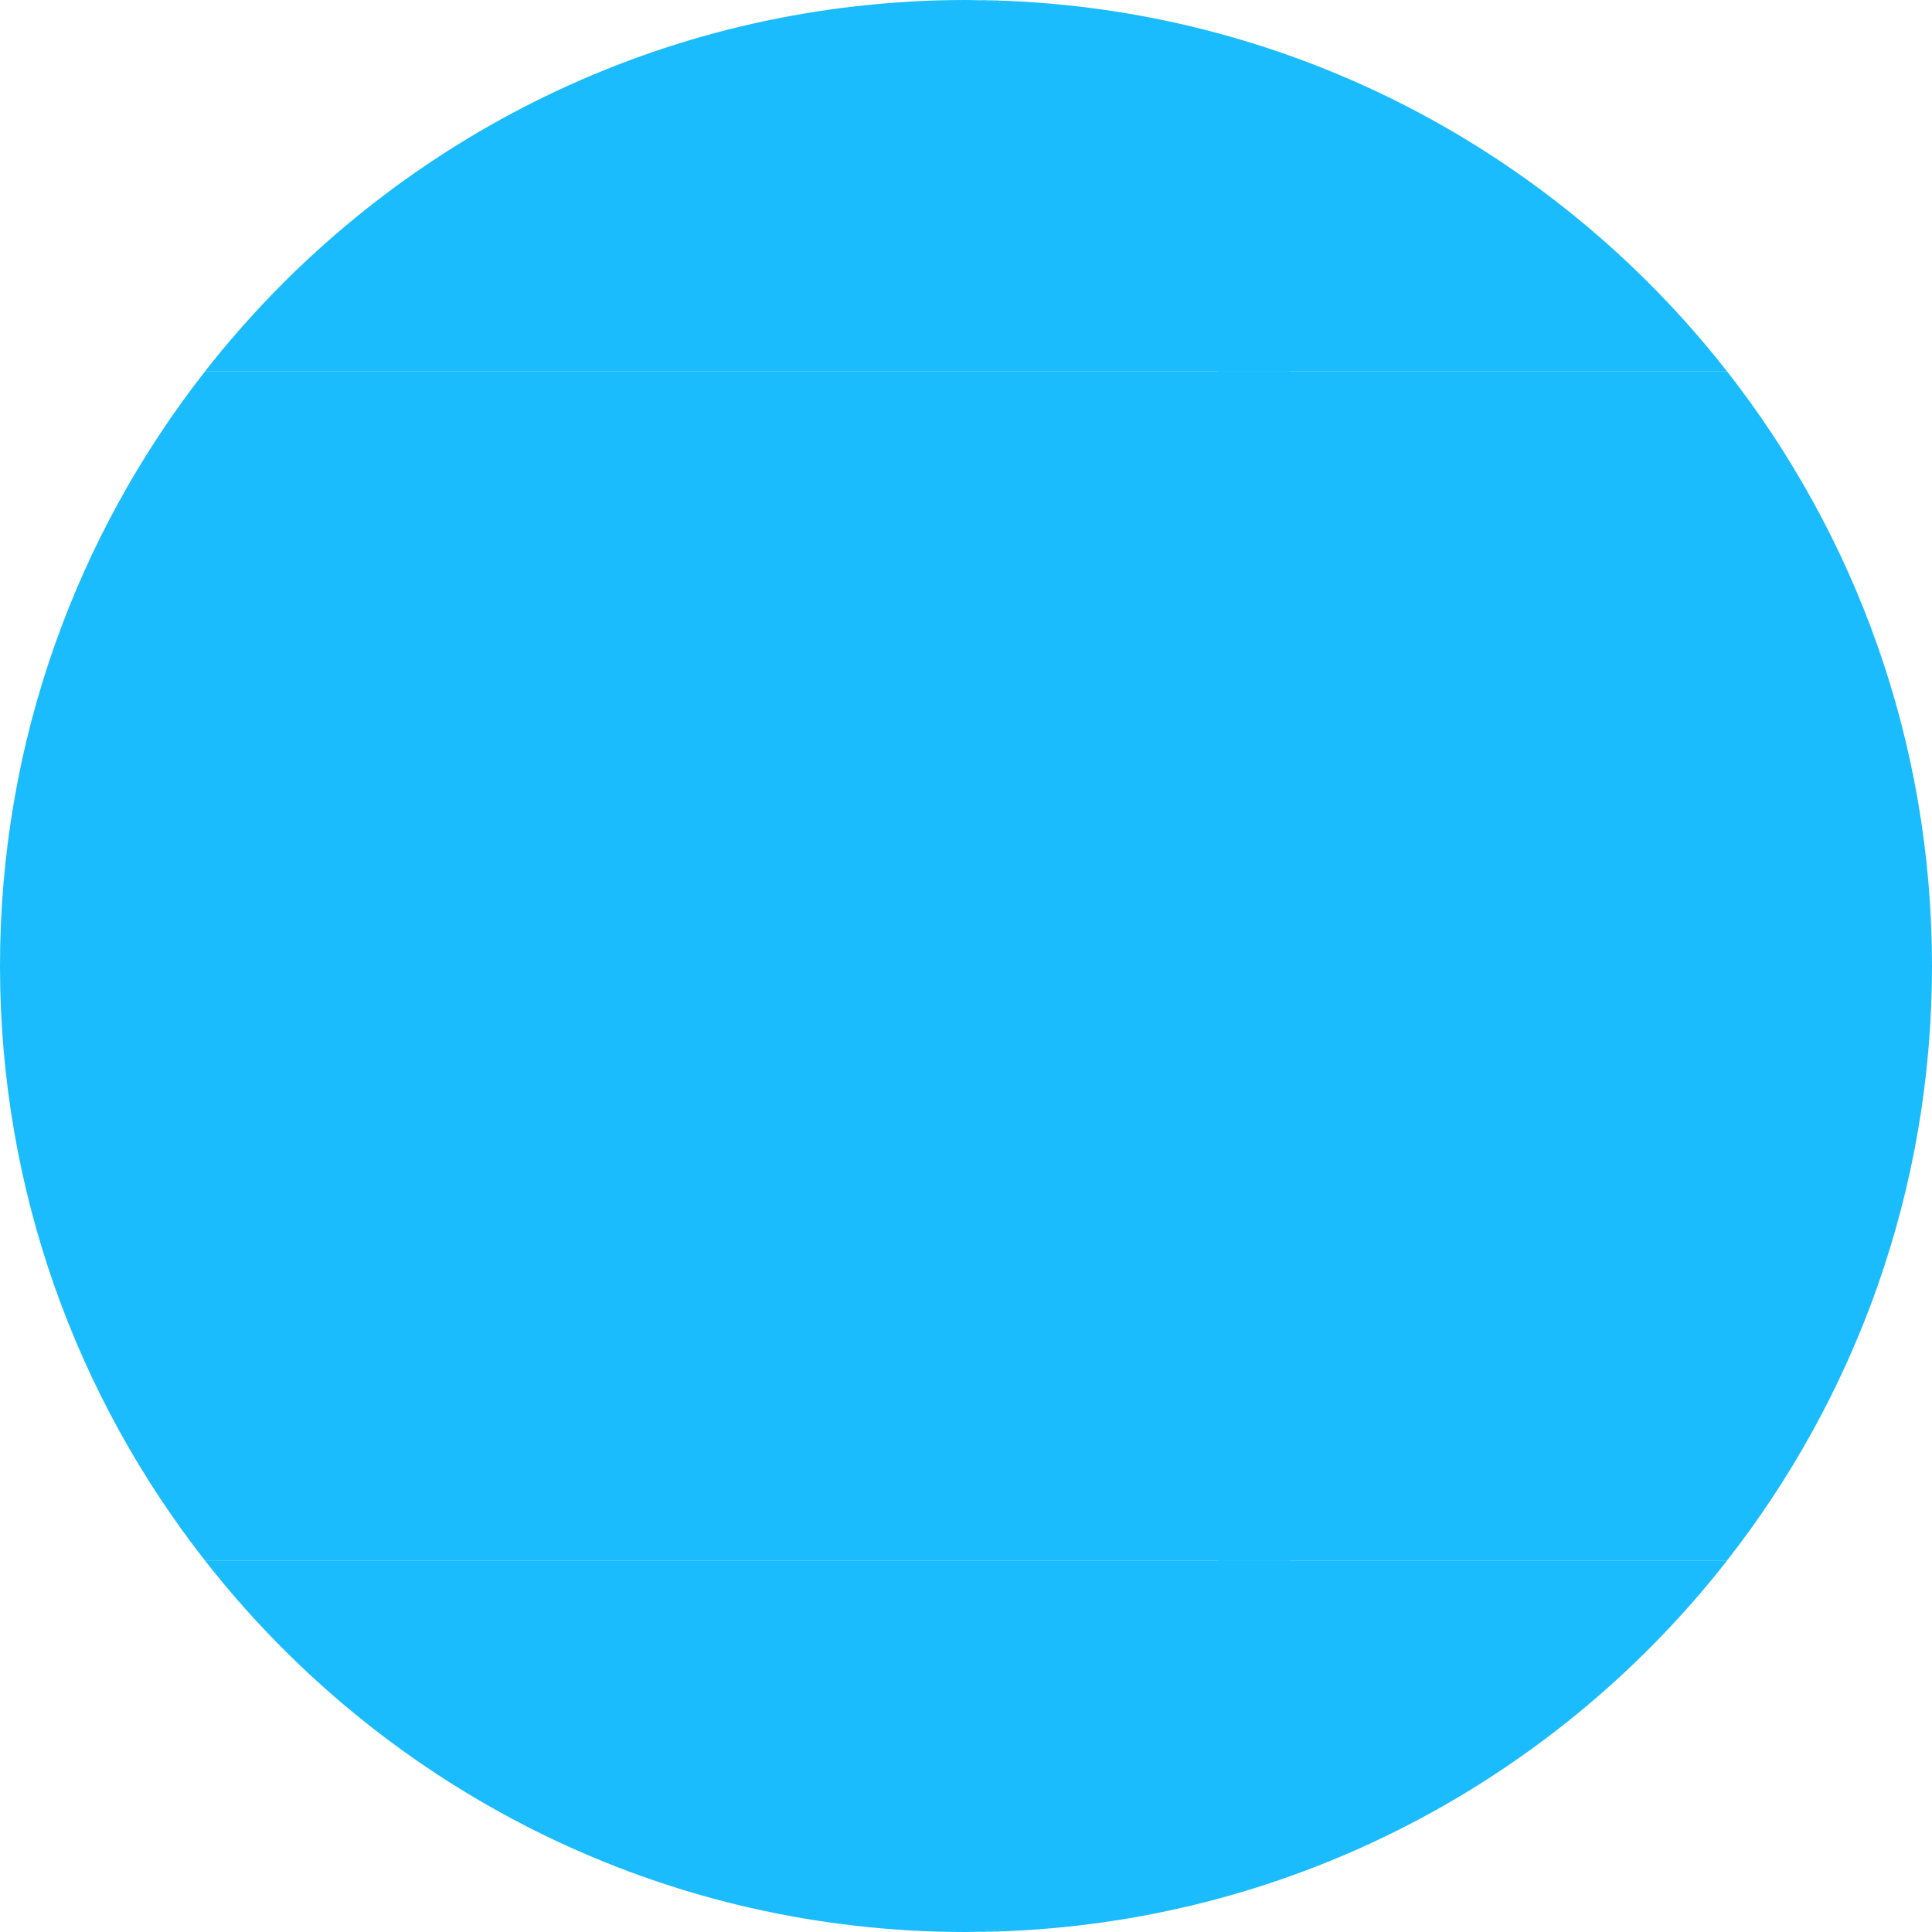 <svg width="32" height="32" viewBox="0 0 32 32" fill="none" xmlns="http://www.w3.org/2000/svg">
<path d="M16 32C21.119 32 25.673 29.594 28.602 25.853H20.175C19.087 29.479 18.48 32 16 32Z" fill="#1ABCFE"/>
<path d="M15.051 31.973C15.048 31.973 15.045 31.972 15.042 31.972C15.045 31.972 15.048 31.973 15.051 31.973Z" fill="#1ABCFE"/>
<path d="M20.175 6.147H28.602C25.673 2.407 21.119 0 16 0C18.48 0 19.087 2.521 20.175 6.147Z" fill="#1ABCFE"/>
<path d="M15.042 0.028C15.045 0.028 15.048 0.028 15.051 0.028C15.048 0.028 15.045 0.028 15.042 0.028Z" fill="#1ABCFE"/>
<path d="M28.602 6.147H20.175C21.875 11.816 21.875 20.185 20.175 25.853H28.601C30.728 23.136 32 19.718 32 16C32 12.282 30.729 8.864 28.602 6.147Z" fill="#1ABCFE"/>
<path d="M16 32C15.682 32 15.365 31.991 15.051 31.973C15.37 31.99 15.687 32 16 32Z" fill="#1ABCFE"/>
<path d="M15.051 0.028C15.365 0.009 15.682 0 16 0C15.687 0 15.37 0.01 15.051 0.028Z" fill="#1ABCFE"/>
<path d="M21.352 25.853H3.399C6.143 29.359 10.316 31.693 15.042 31.972C15.045 31.972 15.048 31.973 15.051 31.973C15.365 31.991 15.681 32 16 32C18.48 32 20.264 29.479 21.352 25.853Z" fill="#1ABCFE"/>
<path d="M3.399 6.147H21.352C20.264 2.521 18.48 0 16 0C15.682 0 15.365 0.009 15.051 0.028C15.048 0.028 15.045 0.029 15.042 0.029C10.316 0.308 6.143 2.642 3.399 6.147Z" fill="#1ABCFE"/>
<path d="M0 16C0 19.718 1.271 23.136 3.399 25.853H21.352C23.052 20.185 23.052 11.815 21.352 6.147H3.399C1.271 8.864 0 12.282 0 16Z" fill="#1ABCFE"/>
</svg>
